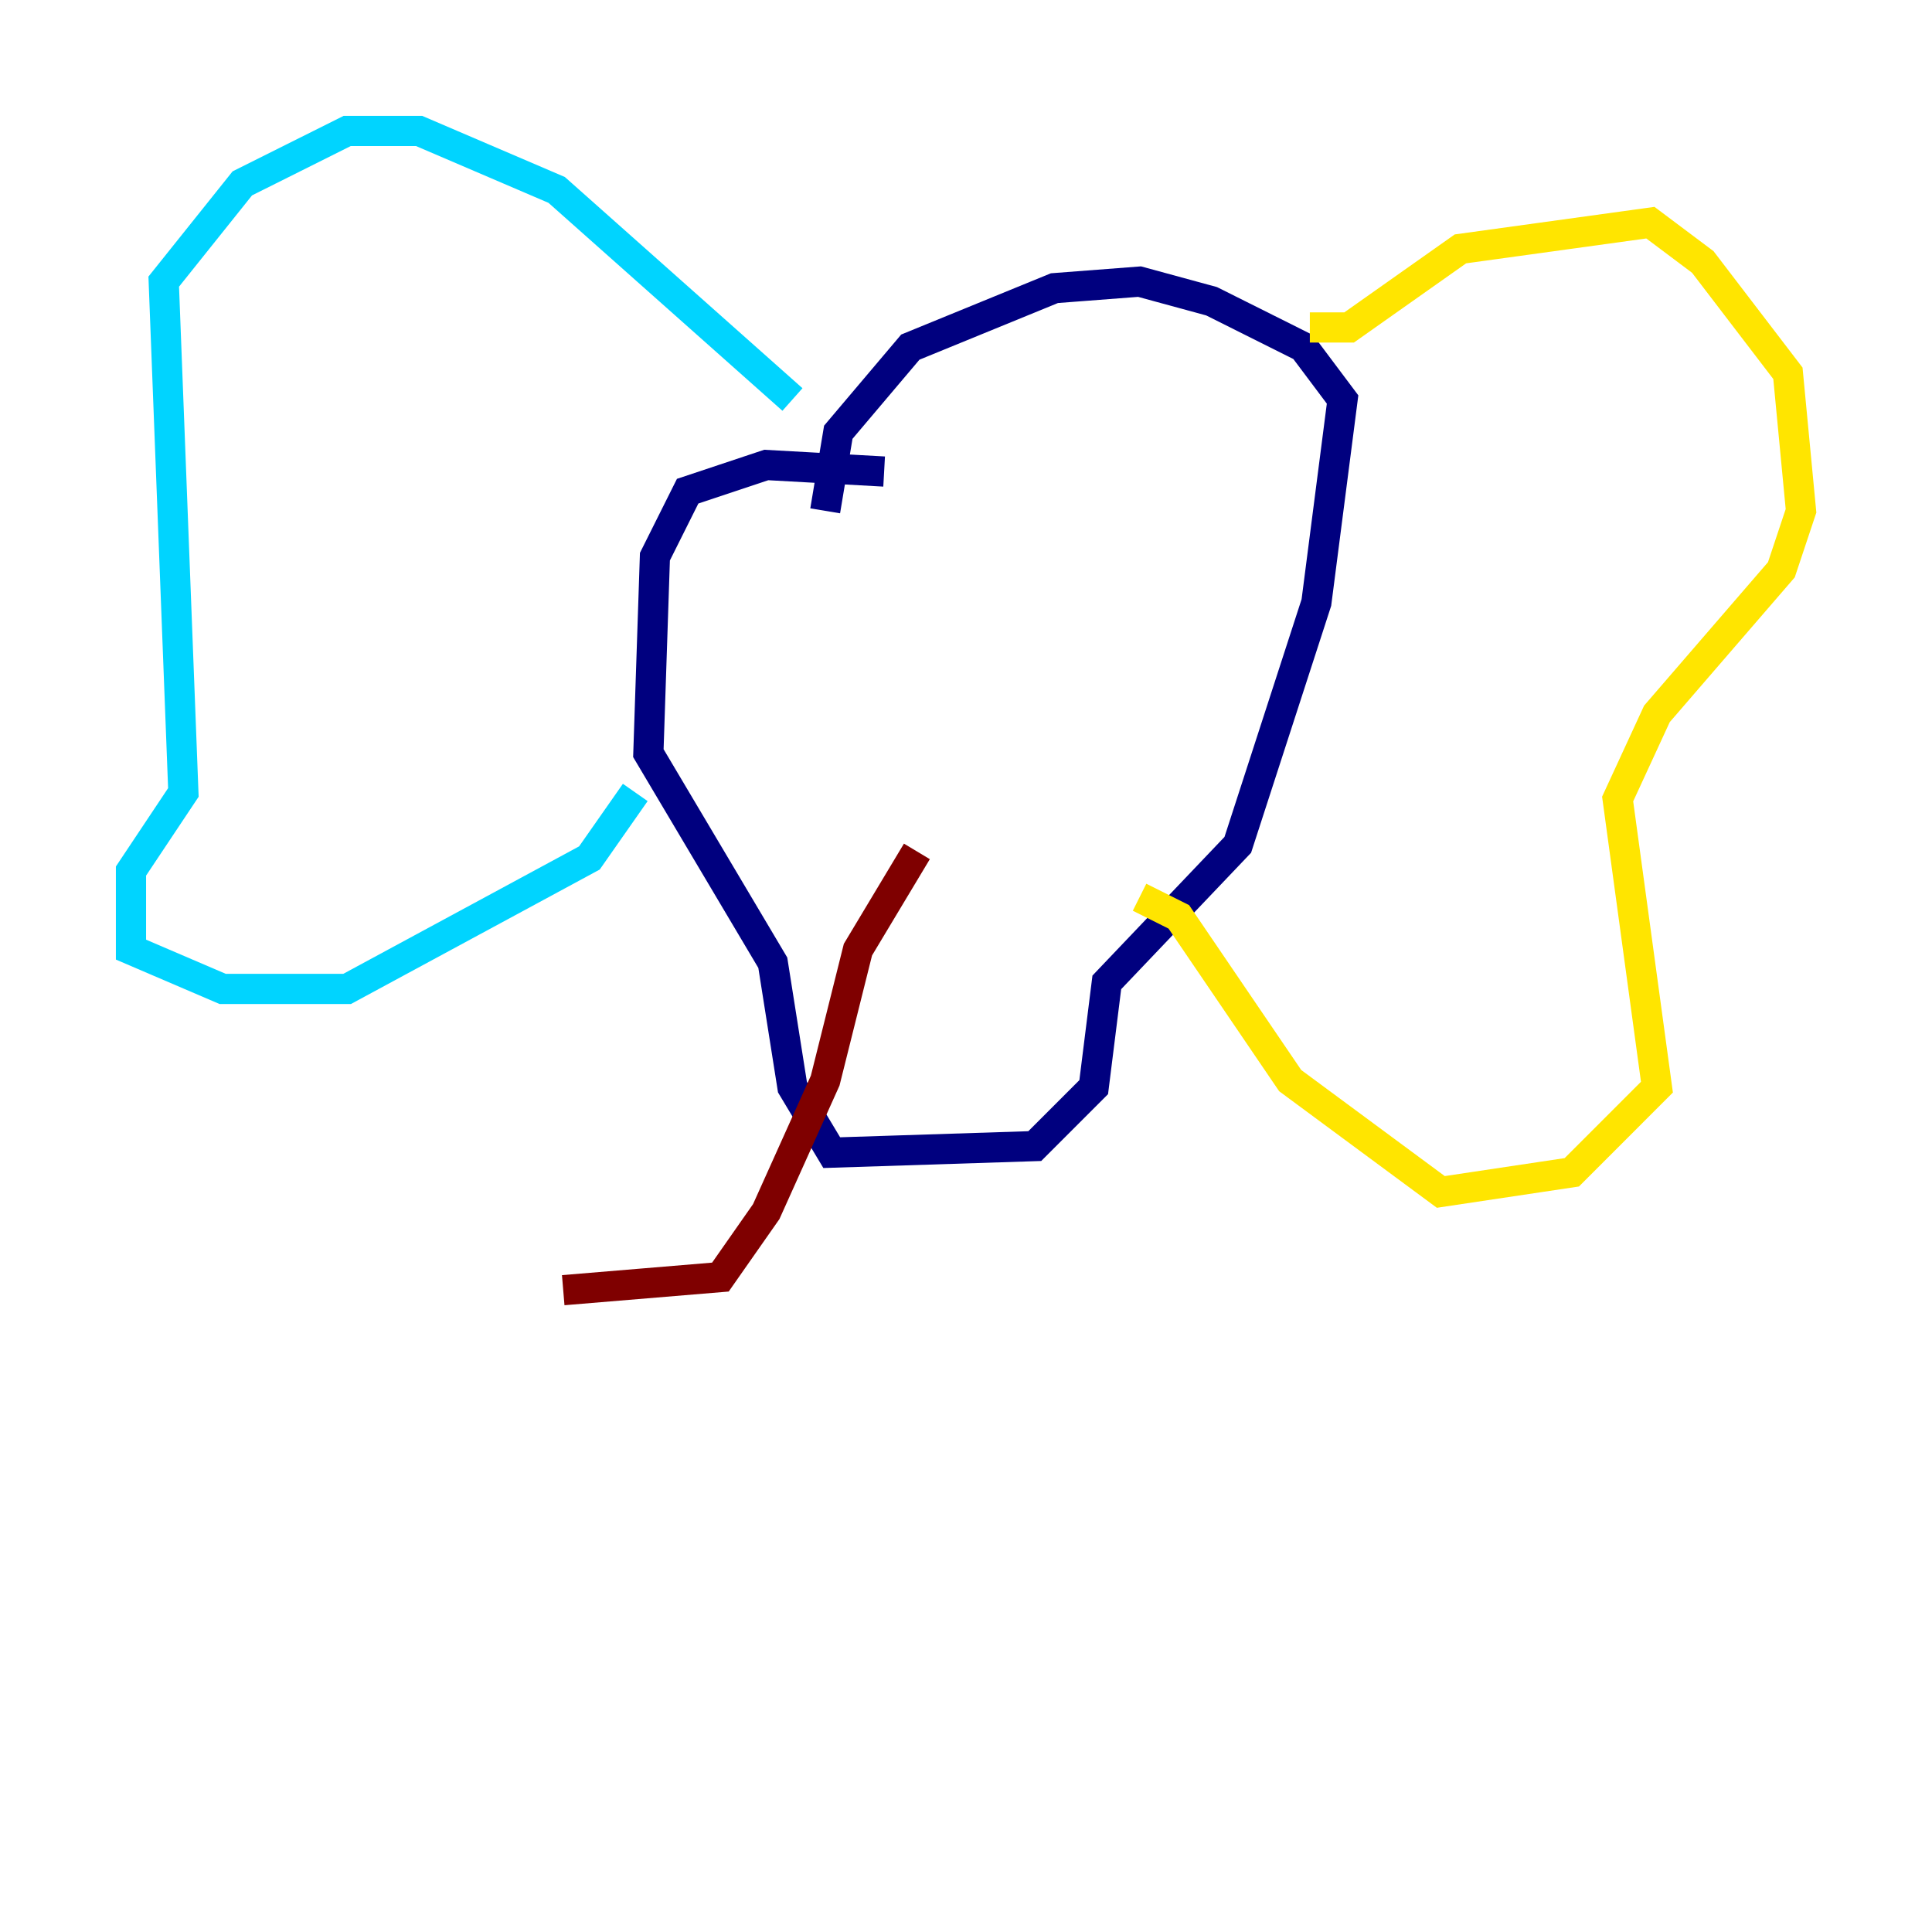 <?xml version="1.0" encoding="utf-8" ?>
<svg baseProfile="tiny" height="128" version="1.2" viewBox="0,0,128,128" width="128" xmlns="http://www.w3.org/2000/svg" xmlns:ev="http://www.w3.org/2001/xml-events" xmlns:xlink="http://www.w3.org/1999/xlink"><defs /><polyline fill="none" points="58.576,31.241 50.766,30.807 45.559,32.542 43.39,36.881 42.956,49.898 51.2,63.783 52.502,72.027 55.105,76.366 68.556,75.932 72.461,72.027 73.329,65.085 82.007,55.973 87.214,39.919 88.949,26.468 86.346,22.997 80.271,19.959 75.498,18.658 69.858,19.091 60.312,22.997 55.539,28.637 54.671,33.844" stroke="#00007f" stroke-width="2" /><polyline fill="none" points="52.502,26.468 36.881,12.583 27.77,8.678 22.997,8.678 16.054,12.149 10.848,18.658 12.149,52.502 8.678,57.709 8.678,62.915 14.752,65.519 22.997,65.519 39.051,56.841 42.088,52.502" stroke="#00d4ff" stroke-width="2" /><polyline fill="none" points="86.78,21.695 89.383,21.695 96.759,16.488 109.342,14.752 112.814,17.356 118.454,24.732 119.322,33.844 118.02,37.749 109.776,47.295 107.173,52.936 109.776,72.027 104.136,77.668 95.458,78.969 85.478,71.593 78.102,60.746 75.498,59.444" stroke="#ffe500" stroke-width="2" /><polyline fill="none" points="60.746,56.407 56.841,62.915 54.671,71.593 50.766,80.271 47.729,84.61 37.315,85.478" stroke="#7f0000" stroke-width="2" /></svg>